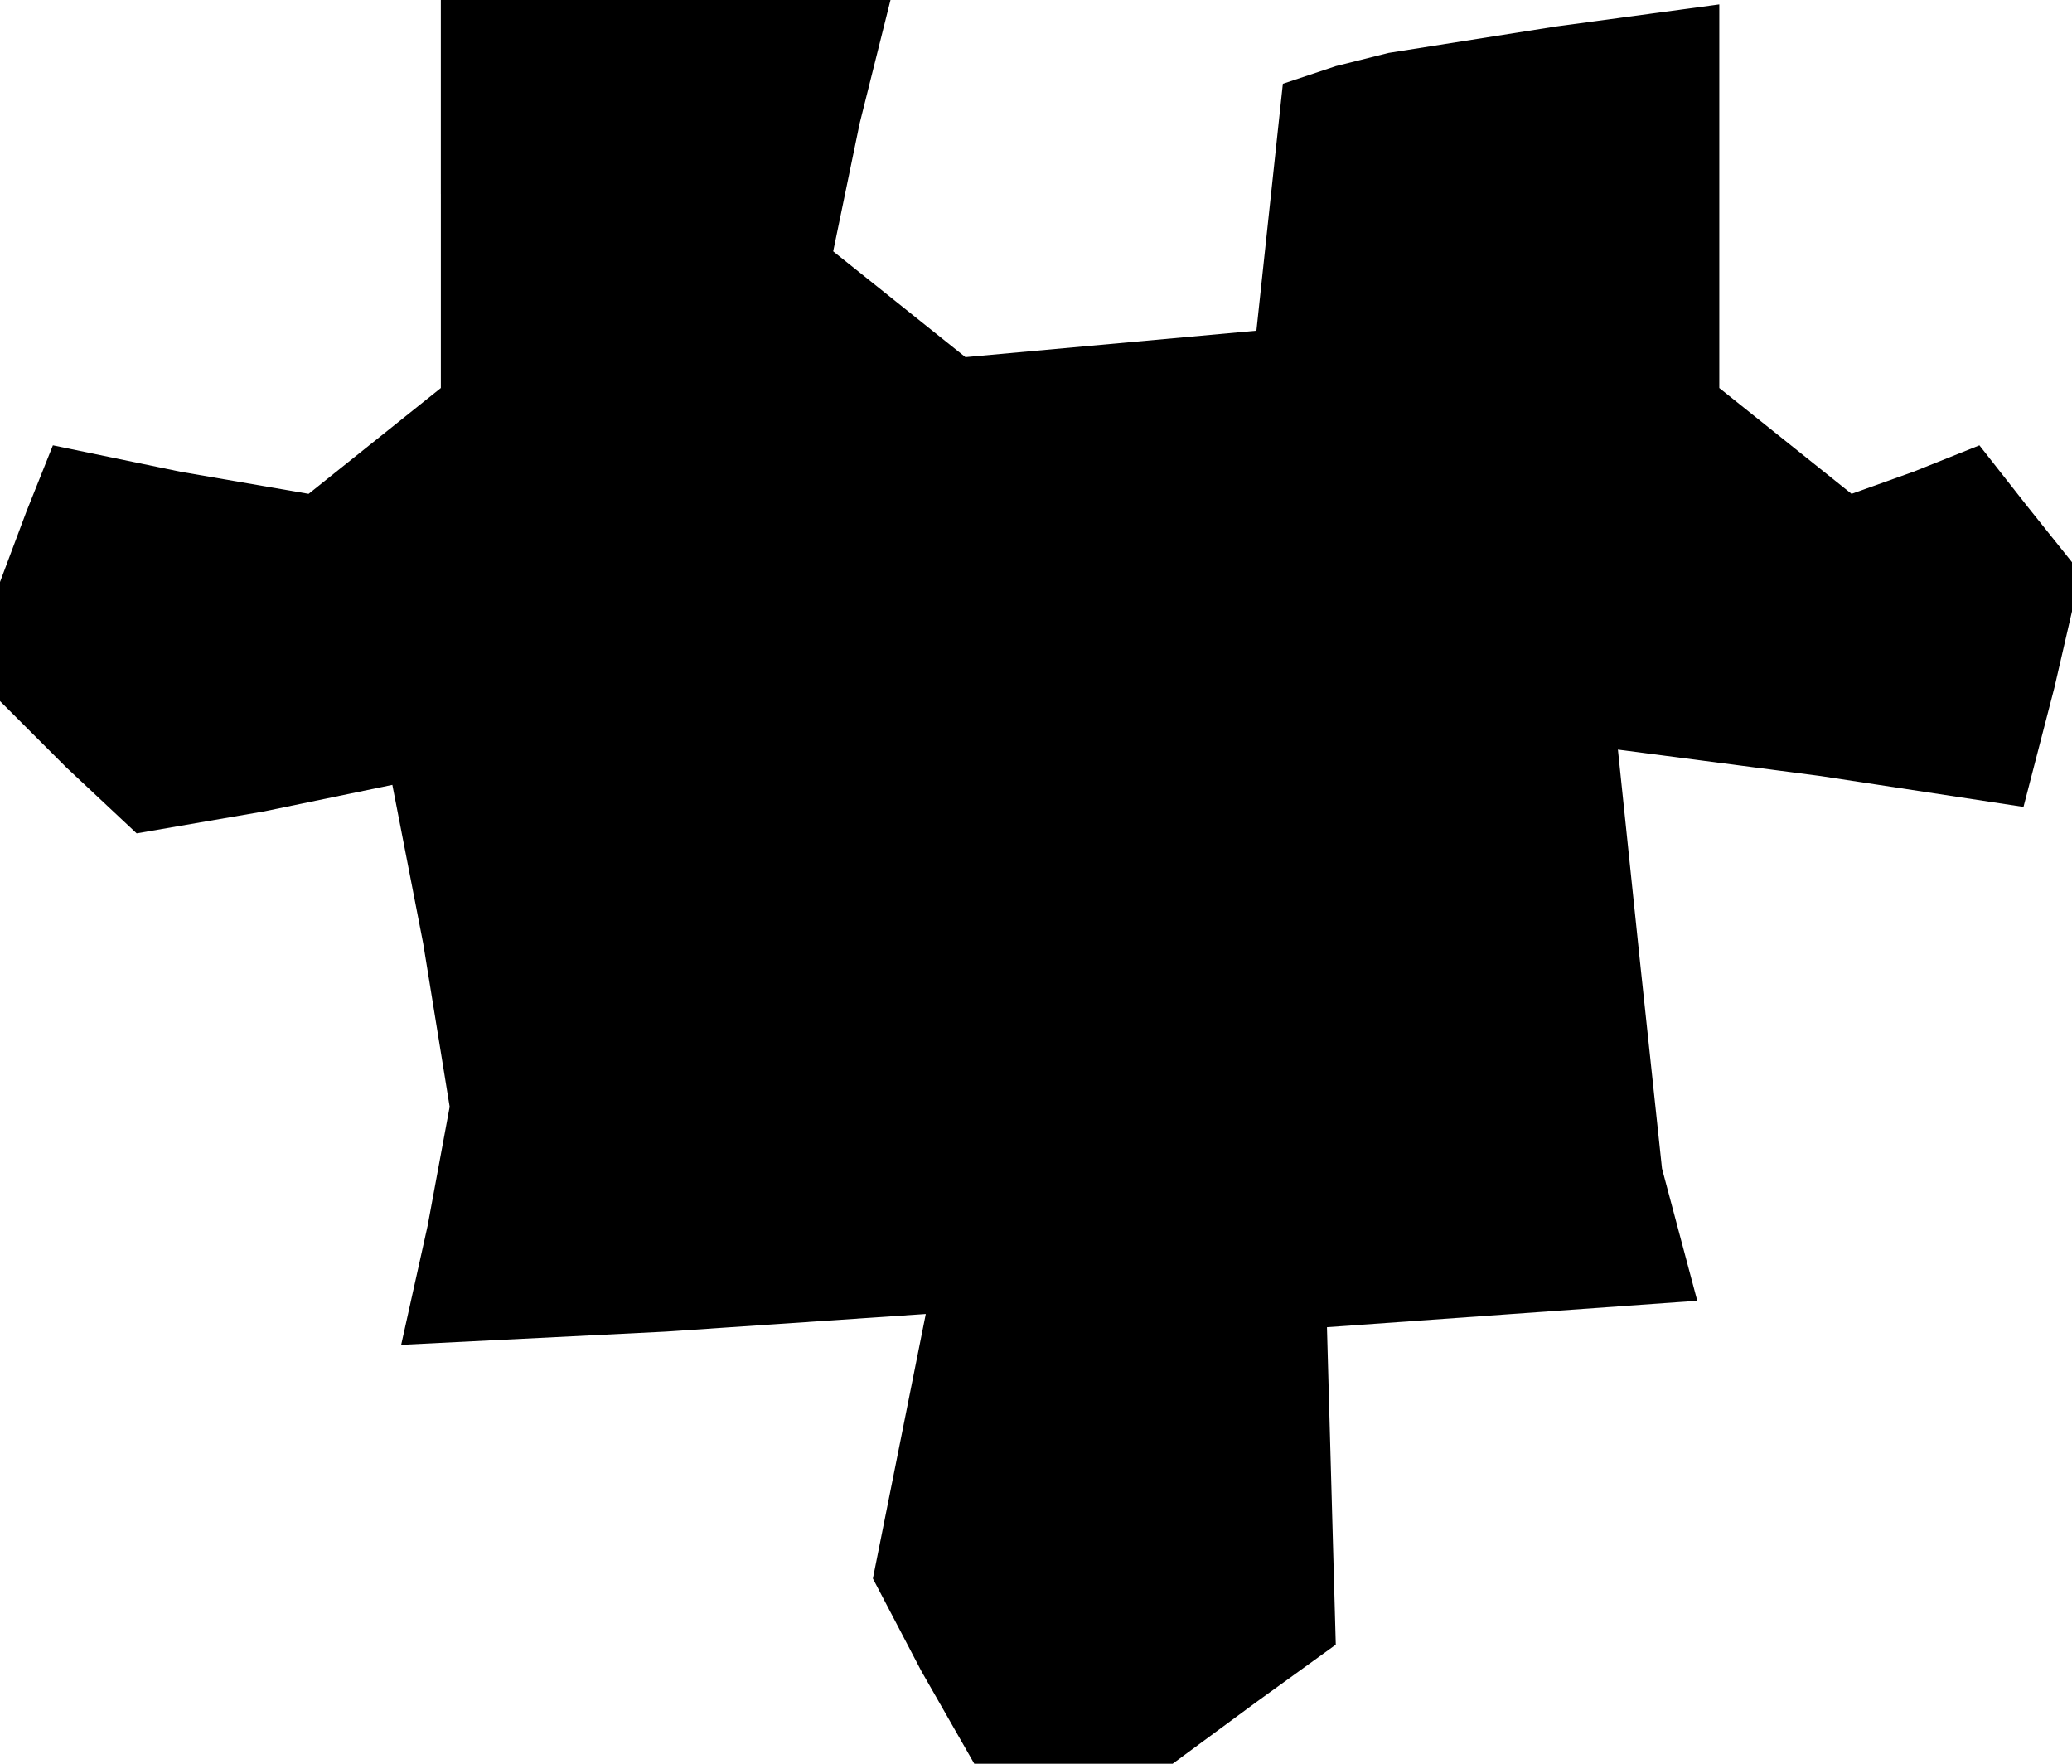 <?xml version="1.0" standalone="no"?>
<!DOCTYPE svg PUBLIC "-//W3C//DTD SVG 20010904//EN"
 "http://www.w3.org/TR/2001/REC-SVG-20010904/DTD/svg10.dtd">
<svg version="1.0" xmlns="http://www.w3.org/2000/svg"
 width="47pt" height="40pt" viewBox="0 0 47 40"
 preserveAspectRatio="xMidYMid meet">
<g transform="translate(0,40) scale(0.1,-0.1)"
fill="#000000" stroke="none">
<path d="M100 356 l0 -44 -15 -12 -15 -12 -29 5 -29 6 -6 -15 -6 -16 0 -13 0
-14 15 -15 16 -15 29 5 29 6 7 -36 6 -37 -5 -27 -6 -27 60 3 59 4 -6 -30 -6
-30 11 -21 12 -21 22 0 23 0 19 14 18 13 -1 36 -1 36 42 3 42 3 -4 15 -4 15
-5 47 -5 48 46 -6 46 -7 7 27 6 26 -12 15 -11 14 -15 -6 -14 -5 -15 12 -15 12
0 44 0 43 -37 -5 -38 -6 -12 -3 -12 -4 -3 -28 -3 -28 -33 -3 -33 -3 -15 12
-15 12 6 29 7 28 -51 0 -51 0 0 -44z"/>
</g>
</svg>
